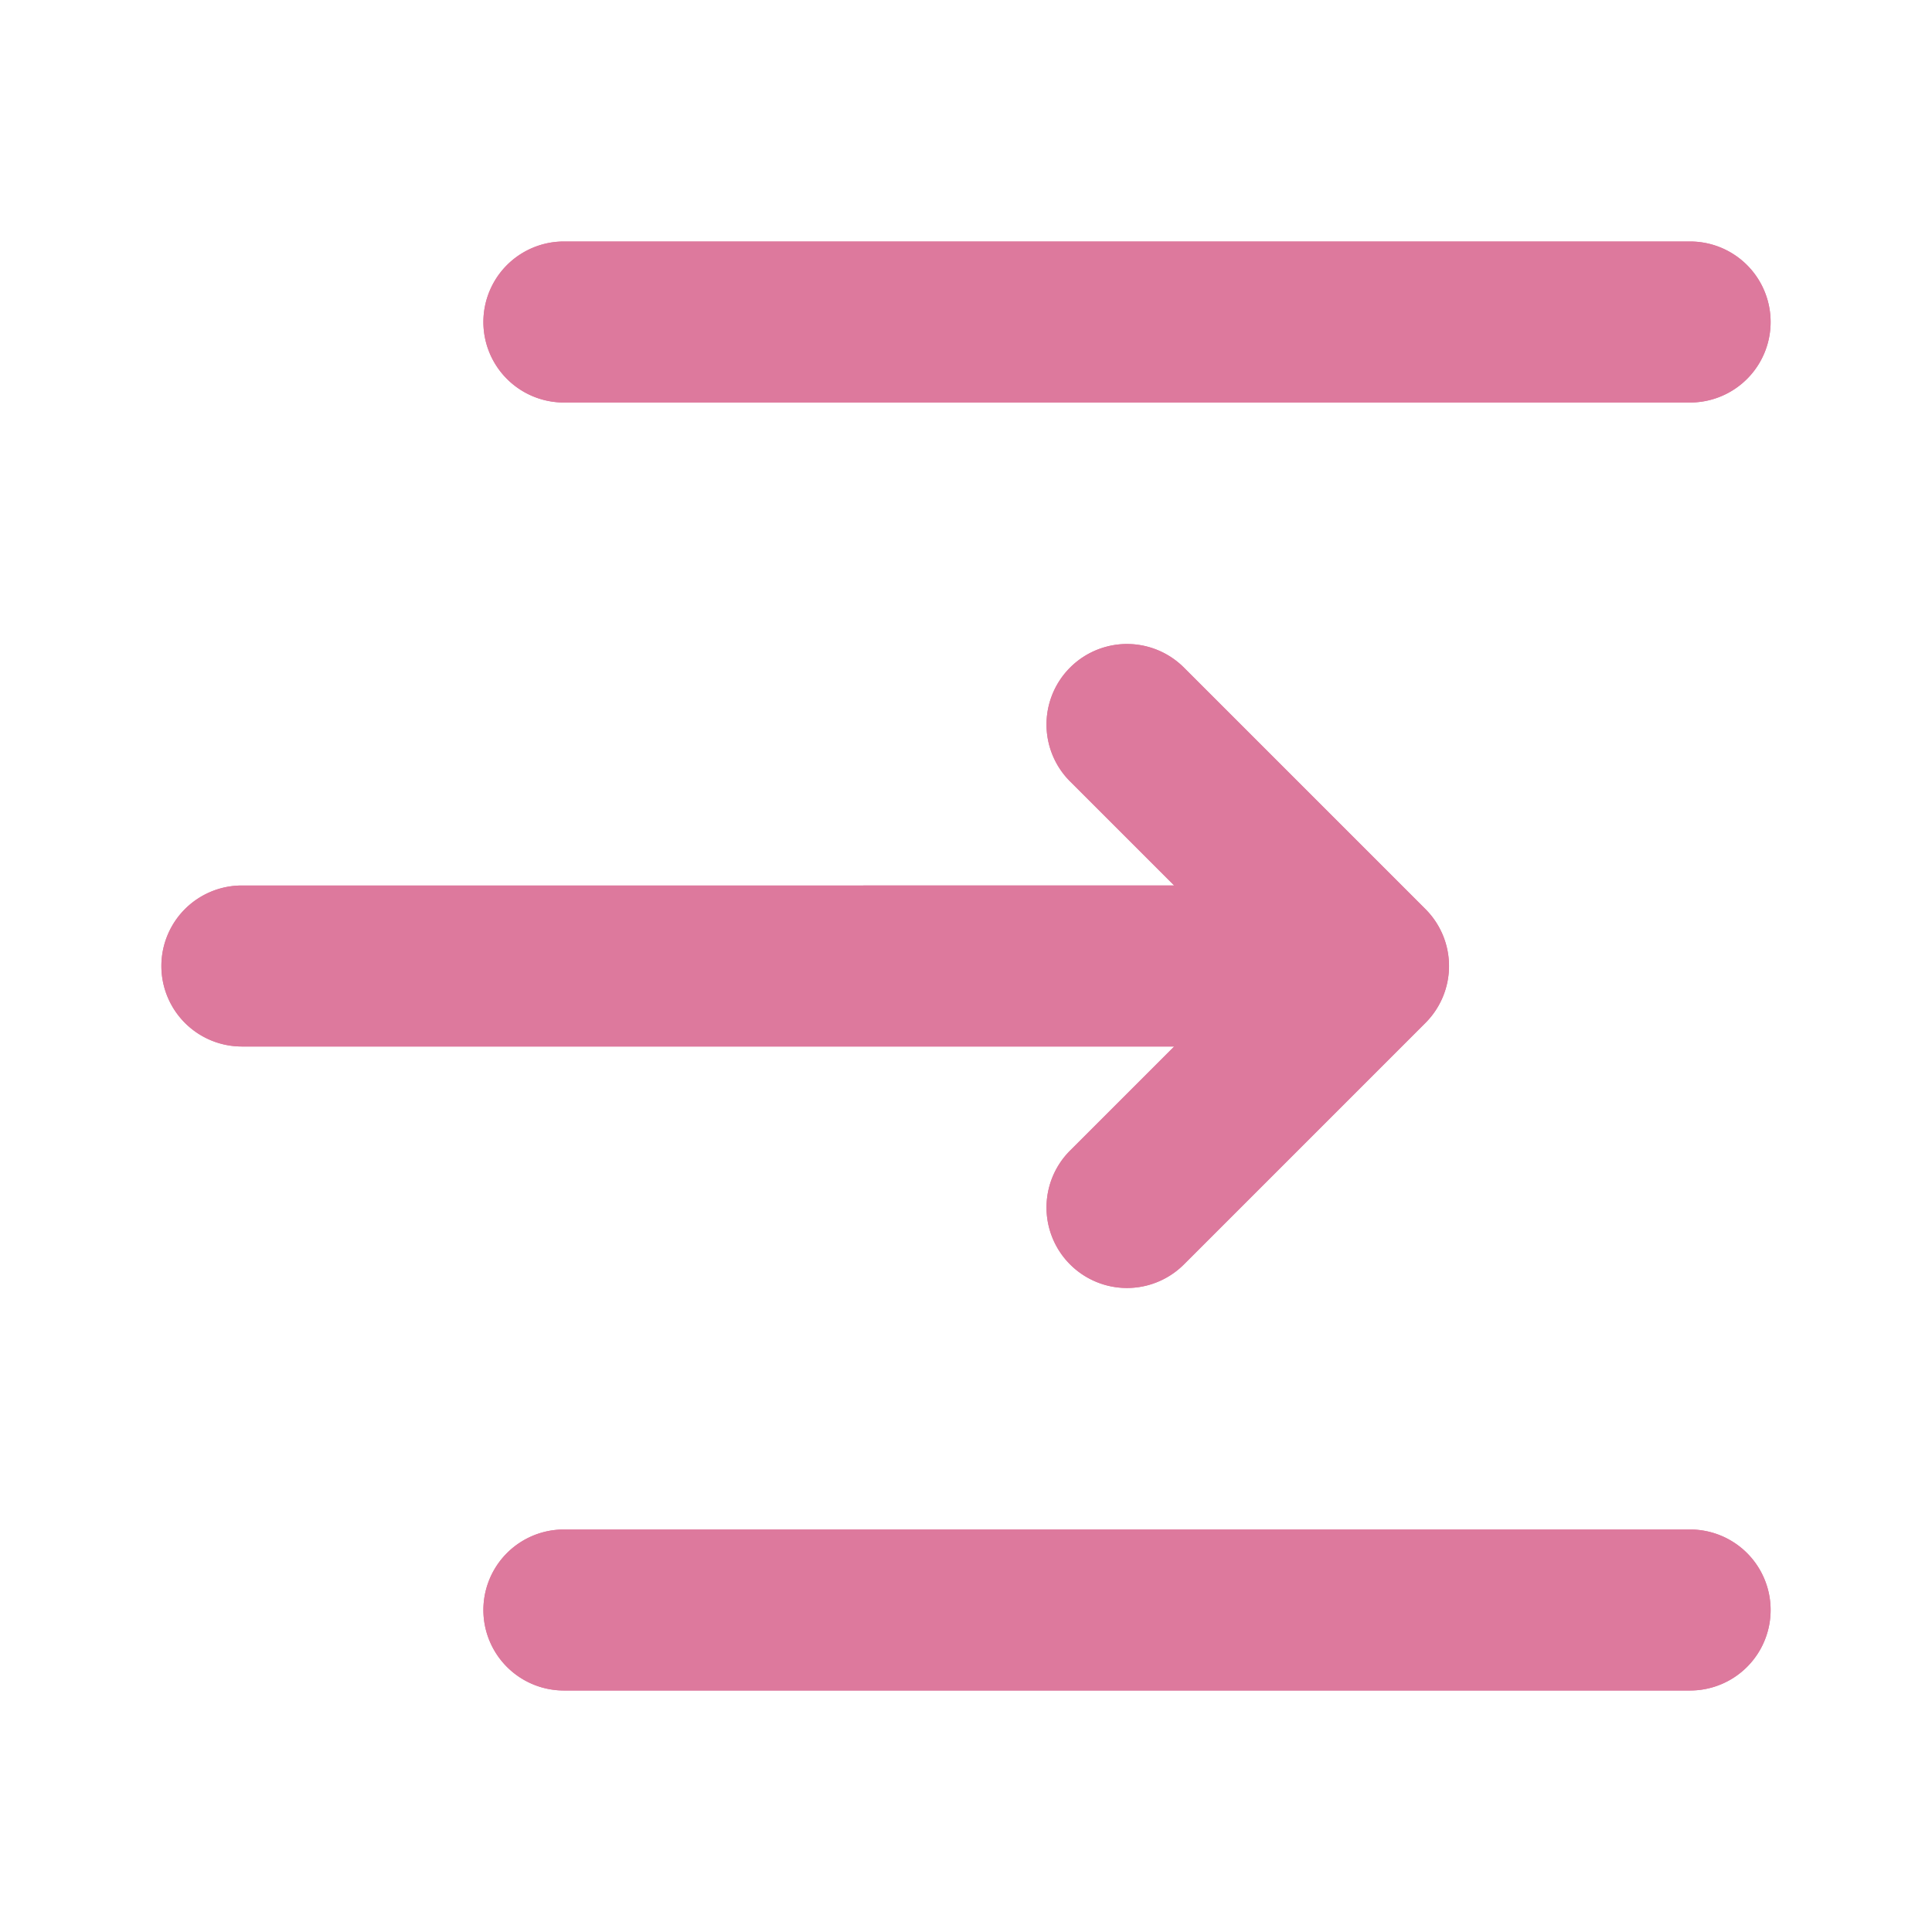 <?xml version="1.0" standalone="no"?><!DOCTYPE svg PUBLIC "-//W3C//DTD SVG 1.1//EN" "http://www.w3.org/Graphics/SVG/1.1/DTD/svg11.dtd"><svg t="1706089127429" class="icon" viewBox="0 0 1024 1024" version="1.1" xmlns="http://www.w3.org/2000/svg" p-id="19157" xmlns:xlink="http://www.w3.org/1999/xlink" width="200" height="200"><path d="M622.336 469.333l-55.168-55.168a42.624 42.624 0 1 1 60.331-60.331l128 128a42.624 42.624 0 0 1 0 60.331l-128 128a42.624 42.624 0 1 1-60.331-60.331L622.336 554.667 128 554.667a42.667 42.667 0 0 1 0-85.333L622.336 469.333zM298.667 896a42.667 42.667 0 0 1 0-85.333L896 810.667a42.667 42.667 0 0 1-1e-8 85.333l-597.333 0z m0-682.667a42.667 42.667 0 0 1 0-85.333L896 128a42.667 42.667 0 0 1 1e-8 85.333l-597.333 0z" p-id="19158" fill="#dd799d"></path><path d="M622.336 469.333l-55.168-55.168a42.624 42.624 0 1 1 60.331-60.331l128 128a42.624 42.624 0 0 1 0 60.331l-128 128a42.624 42.624 0 1 1-60.331-60.331L622.336 554.667 128 554.667a42.667 42.667 0 0 1 0-85.333L622.336 469.333zM298.667 896a42.667 42.667 0 0 1 0-85.333L896 810.667a42.667 42.667 0 0 1-1e-8 85.333l-597.333 0zM298.667 213.333a42.667 42.667 0 0 1 0-85.333L896 128a42.667 42.667 0 0 1 1e-8 85.333l-597.333 0z" p-id="19159" fill="#dd799d"></path></svg>